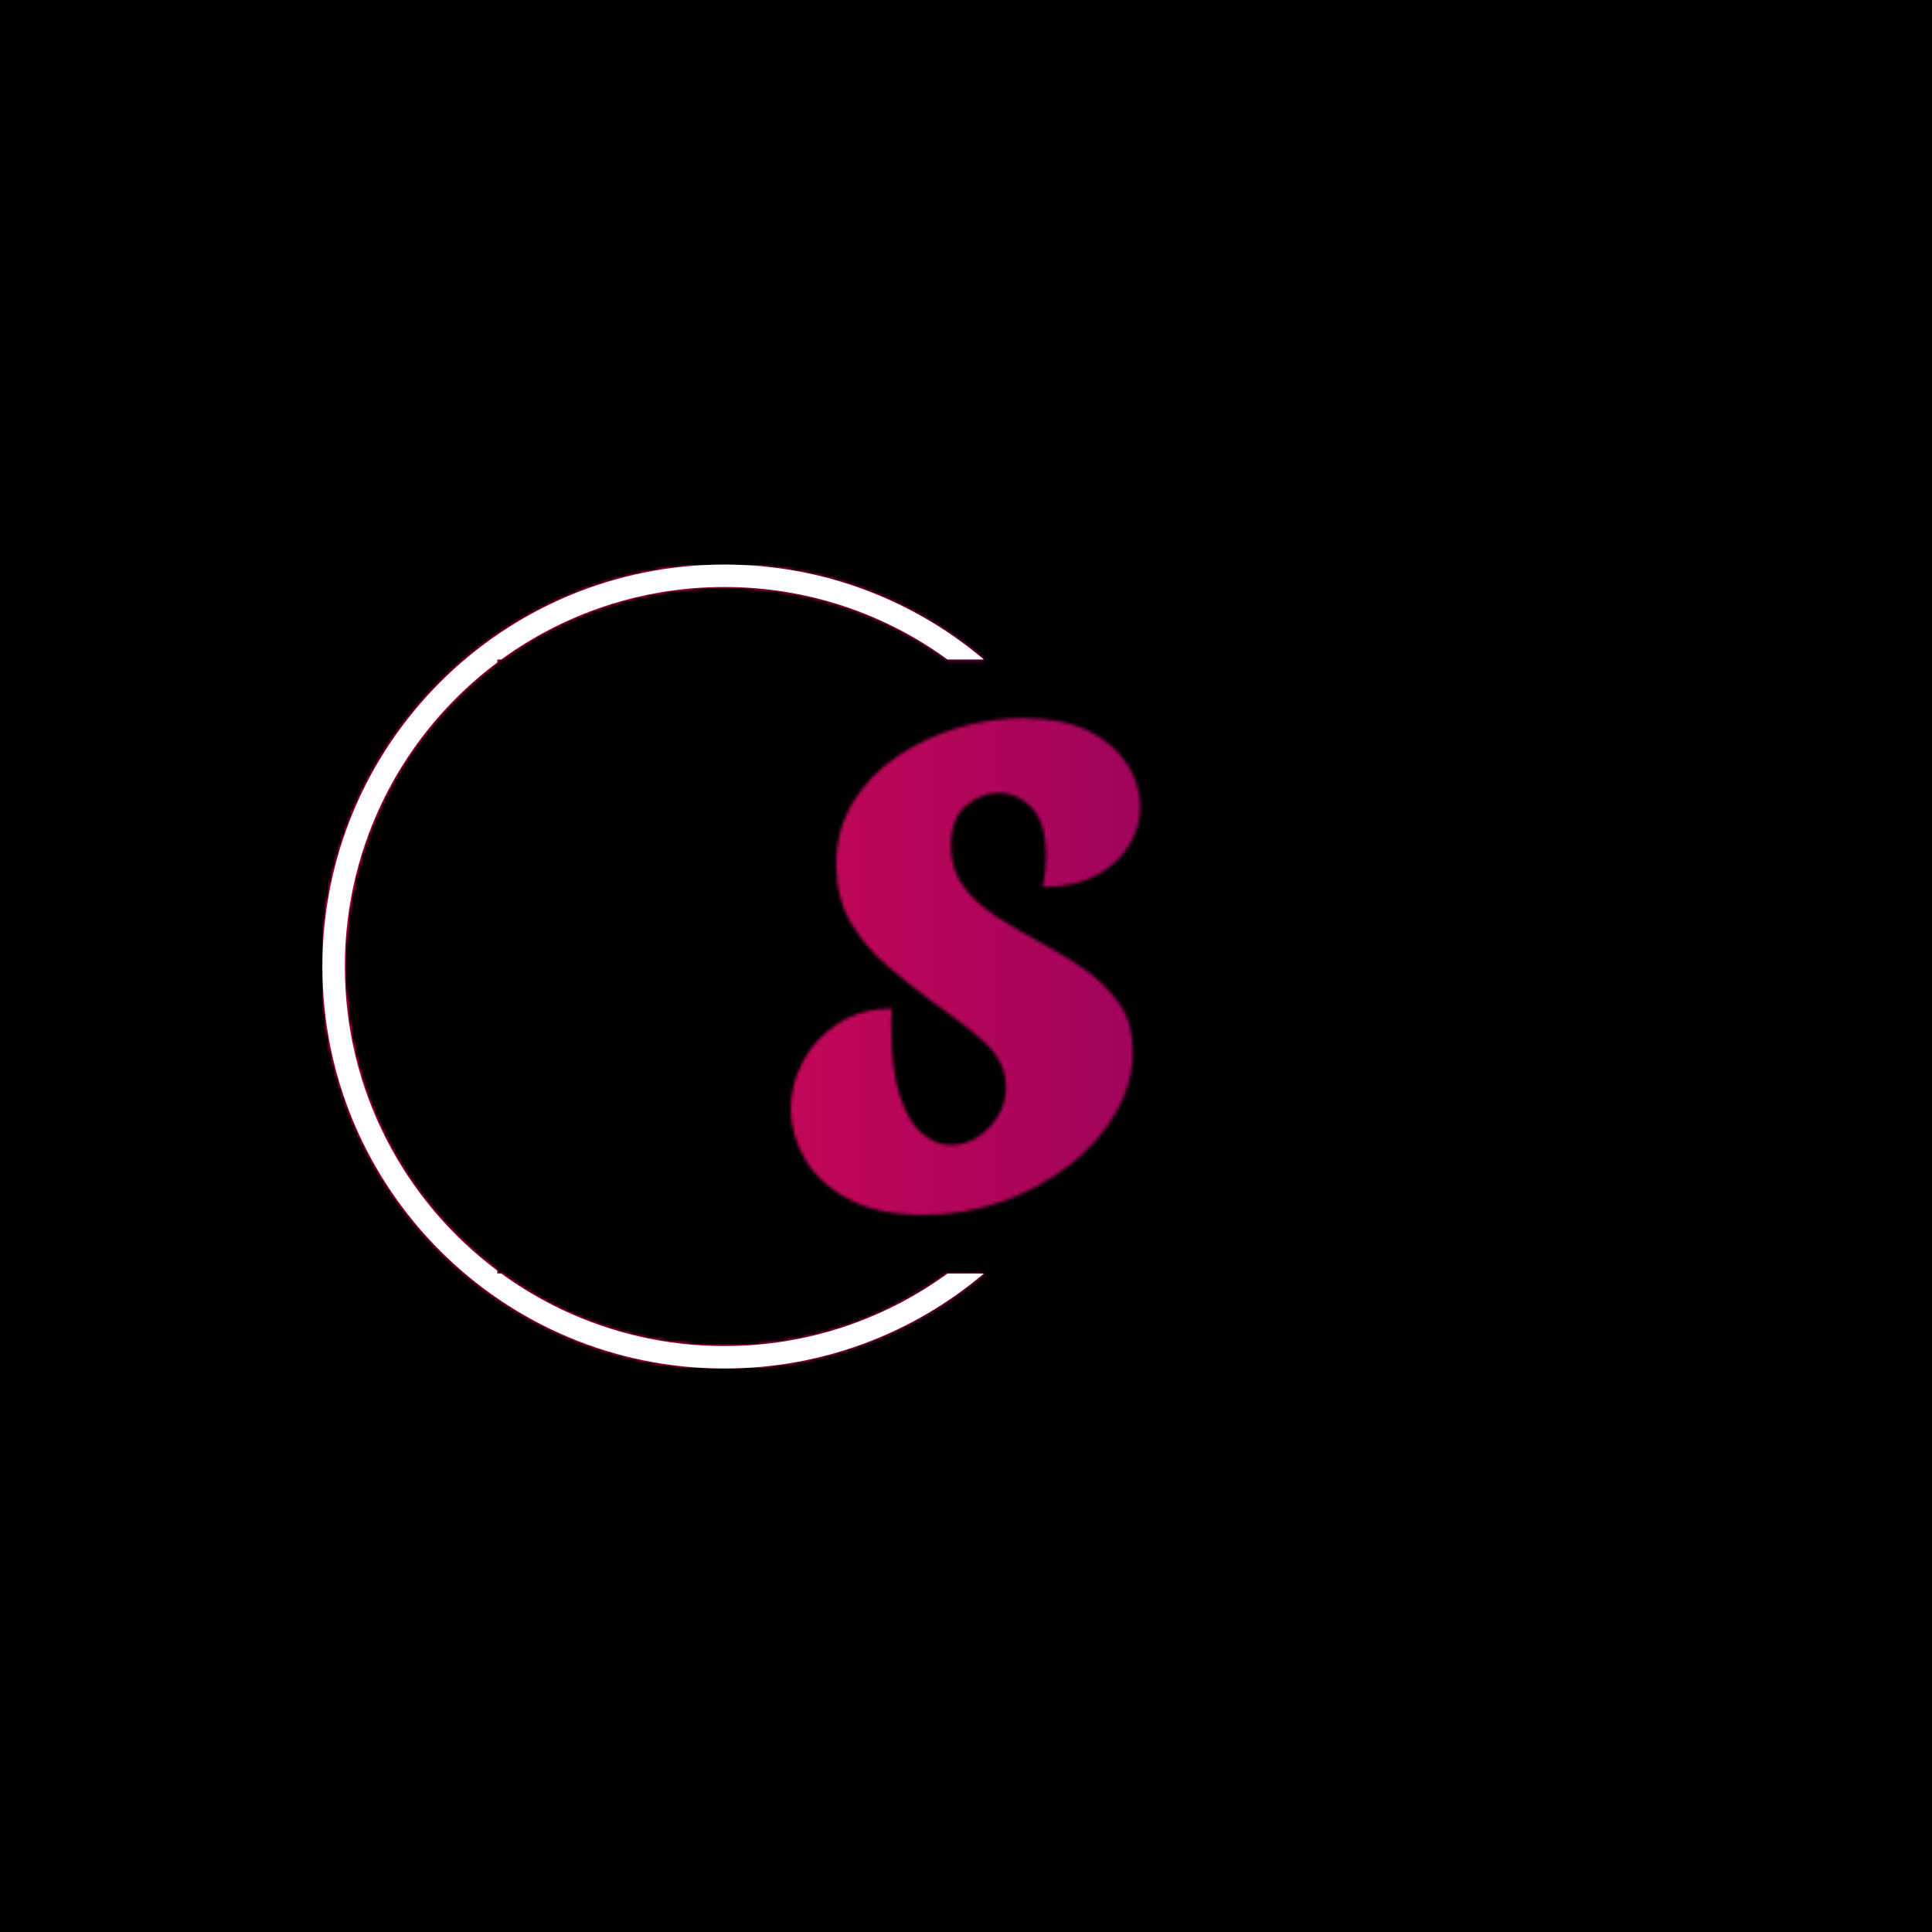 <svg xmlns="http://www.w3.org/2000/svg" version="1.1" xmlns:xlink="http://www.w3.org/1999/xlink" xmlns:svgjs="http://svgjs.dev/svgjs" width="1500" height="1500" viewBox="0 0 1500 1500"><rect width="1500" height="1500" fill="#000000"></rect><g transform="matrix(0.667,0,0,0.667,249.394,438.586)"><svg viewBox="0 0 396 247" data-background-color="#000000" preserveAspectRatio="xMidYMid meet" height="935" width="1500" xmlns="http://www.w3.org/2000/svg" xmlns:xlink="http://www.w3.org/1999/xlink"><g id="tight-bounds" transform="matrix(1,0,0,1,0.24,-0.1)"><svg viewBox="0 0 395.52 247.2" height="247.2" width="395.52"><rect width="395.52" height="247.2" fill="url(#4c7d2a61-9c39-4f8e-a783-54ed5cd4216c)" mask="url(#a5a3c103-7e9f-4a75-bd32-6a6ad0889e52)" data-fill-palette-color="tertiary"></rect><g><svg></svg></g><g><svg viewBox="0 0 395.52 247.2" height="247.2" width="395.52"><g transform="matrix(1,0,0,1,144.019,47.215)"><svg viewBox="0 0 107.481 152.77" height="152.77" width="107.481"><g><svg viewBox="0 0 107.481 152.77" height="152.77" width="107.481"><g><svg viewBox="0 0 107.481 152.77" height="152.77" width="107.481"><g><svg viewBox="0 0 107.481 152.77" height="152.77" width="107.481"><g id="textblocktransform"><svg viewBox="0 0 107.481 152.77" height="152.77" width="107.481" id="textblock"><g><svg viewBox="0 0 107.481 152.77" height="152.77" width="107.481"><g transform="matrix(1,0,0,1,0,0)"><svg width="107.481" viewBox="0.35 -36.3 25.75 36.6" height="152.77" data-palette-color="url(#480d1350-946a-4fb2-846a-e1ddc6b7f676)"></svg></g></svg></g></svg></g></svg></g></svg></g></svg></g></svg></g><g><path d="M0 123.6c0-68.262 55.338-123.6 123.6-123.6 30.402 0 58.24 10.976 79.768 29.183l-11.147 0c-19.26-14.022-42.974-22.294-68.621-22.295-25.647 0-49.361 8.272-68.621 22.295h-1.238l0 0.914c-28.443 21.285-46.852 55.244-46.853 93.503 0 38.259 18.409 72.218 46.853 93.503v0.914l1.238 0c19.26 14.022 42.974 22.294 68.621 22.295 25.647 0 49.361-8.272 68.621-22.295h11.147c-21.528 18.206-49.366 29.183-79.768 29.183-68.262 0-123.6-55.338-123.6-123.6z" fill="url(#4c7d2a61-9c39-4f8e-a783-54ed5cd4216c)" stroke="transparent" data-fill-palette-color="tertiary"></path></g></svg></g><defs></defs><mask id="38fc3edd-9ce4-4f2d-8e50-3effe2243f81"><g id="SvgjsG1347"><svg viewBox="0 0 395.52 247.2" height="247.2" width="395.52"><g><svg></svg></g><g><svg viewBox="0 0 395.52 247.2" height="247.2" width="395.52"><g transform="matrix(1,0,0,1,144.019,47.215)"><svg viewBox="0 0 107.481 152.77" height="152.77" width="107.481"><g><svg viewBox="0 0 107.481 152.77" height="152.77" width="107.481"><g><svg viewBox="0 0 107.481 152.77" height="152.77" width="107.481"><g><svg viewBox="0 0 107.481 152.77" height="152.77" width="107.481"><g id="SvgjsG1346"><svg viewBox="0 0 107.481 152.77" height="152.77" width="107.481" id="SvgjsSvg1345"><g><svg viewBox="0 0 107.481 152.77" height="152.77" width="107.481"><g transform="matrix(1,0,0,1,0,0)"><svg width="107.481" viewBox="0.35 -36.3 25.75 36.6" height="152.77" data-palette-color="url(#480d1350-946a-4fb2-846a-e1ddc6b7f676)"><path d="M10.15 0.3L10.15 0.3Q6.8 0.3 4.63-0.85 2.45-2 1.4-3.8 0.35-5.6 0.35-7.5L0.35-7.5Q0.35-9.35 1.25-11.03 2.15-12.7 3.83-13.8 5.5-14.9 7.8-14.9L7.8-14.9Q7.75-14.45 7.75-14.08 7.75-13.7 7.75-13.7L7.75-13.7Q7.75-10.35 8.4-8.43 9.05-6.5 10.05-5.68 11.05-4.85 12.1-4.85L12.1-4.85Q13.7-4.85 14.95-6.13 16.2-7.4 16.2-9.1L16.2-9.1Q16.2-11 14.58-12.45 12.95-13.9 10.45-15.65L10.45-15.65Q9.05-16.7 7.48-18.03 5.9-19.35 4.8-21.18 3.7-23 3.7-25.5L3.7-25.5Q3.7-28.1 4.93-30.1 6.15-32.1 8.18-33.48 10.2-34.85 12.63-35.58 15.05-36.3 17.45-36.3L17.45-36.3Q20.4-36.3 22.3-35.35 24.2-34.4 25.15-32.9 26.1-31.4 26.1-29.8L26.1-29.8Q26.1-28.3 25.28-26.93 24.45-25.55 22.85-24.7 21.25-23.85 18.9-23.85L18.9-23.85Q19.05-24.55 19.1-25.13 19.15-25.7 19.15-26.15L19.15-26.15Q19.15-28.65 18.07-29.73 17-30.8 15.7-30.8L15.7-30.8Q14.45-30.8 13.3-29.88 12.15-28.95 12.15-26.9L12.15-26.9Q12.15-25.15 13.08-23.9 14-22.65 15.48-21.7 16.95-20.75 18.6-19.85L18.6-19.85Q20.3-18.95 21.88-17.88 23.45-16.8 24.5-15.35 25.55-13.9 25.55-11.7L25.55-11.7Q25.55-9.4 24.3-7.23 23.05-5.05 20.9-3.38 18.75-1.7 15.98-0.7 13.2 0.3 10.15 0.3Z" opacity="1" transform="matrix(1,0,0,1,0,0)" fill="white" class="wordmark-text-0" id="SvgjsPath1344"></path></svg></g></svg></g></svg></g></svg></g></svg></g></svg></g></svg></g><g><path d="M0 123.6c0-68.262 55.338-123.6 123.6-123.6 30.402 0 58.24 10.976 79.768 29.183l-11.147 0c-19.26-14.022-42.974-22.294-68.621-22.295-25.647 0-49.361 8.272-68.621 22.295h-1.238l0 0.914c-28.443 21.285-46.852 55.244-46.853 93.503 0 38.259 18.409 72.218 46.853 93.503v0.914l1.238 0c19.26 14.022 42.974 22.294 68.621 22.295 25.647 0 49.361-8.272 68.621-22.295h11.147c-21.528 18.206-49.366 29.183-79.768 29.183-68.262 0-123.6-55.338-123.6-123.6z" fill="black" stroke="transparent"></path></g></svg></g><defs><mask></mask></defs></svg><rect width="395.52" height="247.2" fill="black" stroke="none" visibility="hidden"></rect></g></mask><linearGradient x1="0" x2="1" y1="0.5" y2="0.5" id="480d1350-946a-4fb2-846a-e1ddc6b7f676"><stop stop-color="#f00b51" offset="0"></stop><stop stop-color="#730062" offset="1"></stop></linearGradient><rect width="395.52" height="247.2" fill="url(#480d1350-946a-4fb2-846a-e1ddc6b7f676)" mask="url(#38fc3edd-9ce4-4f2d-8e50-3effe2243f81)" data-fill-palette-color="primary"></rect><mask id="a5a3c103-7e9f-4a75-bd32-6a6ad0889e52"><g id="SvgjsG1370"><svg viewBox="0 0 395.52 247.2" height="247.2" width="395.52"><g><svg></svg></g><g><svg viewBox="0 0 395.52 247.2" height="247.2" width="395.52"><g transform="matrix(1,0,0,1,144.019,47.215)"><svg viewBox="0 0 107.481 152.77" height="152.77" width="107.481"><g><svg viewBox="0 0 107.481 152.77" height="152.77" width="107.481"><g><svg viewBox="0 0 107.481 152.77" height="152.77" width="107.481"><g><svg viewBox="0 0 107.481 152.77" height="152.77" width="107.481"><g id="SvgjsG1369"><svg viewBox="0 0 107.481 152.77" height="152.77" width="107.481" id="SvgjsSvg1368"><g><svg viewBox="0 0 107.481 152.77" height="152.77" width="107.481"><g transform="matrix(1,0,0,1,0,0)"><svg width="107.481" viewBox="0.35 -36.3 25.75 36.6" height="152.77" data-palette-color="url(#480d1350-946a-4fb2-846a-e1ddc6b7f676)"></svg></g></svg></g></svg></g></svg></g></svg></g></svg></g></svg></g><g><path d="M0 123.6c0-68.262 55.338-123.6 123.6-123.6 30.402 0 58.24 10.976 79.768 29.183l-11.147 0c-19.26-14.022-42.974-22.294-68.621-22.295-25.647 0-49.361 8.272-68.621 22.295h-1.238l0 0.914c-28.443 21.285-46.852 55.244-46.853 93.503 0 38.259 18.409 72.218 46.853 93.503v0.914l1.238 0c19.26 14.022 42.974 22.294 68.621 22.295 25.647 0 49.361-8.272 68.621-22.295h11.147c-21.528 18.206-49.366 29.183-79.768 29.183-68.262 0-123.6-55.338-123.6-123.6z" fill="white" stroke="transparent"></path></g></svg></g><defs><mask></mask></defs><mask><g id="SvgjsG1367"><svg viewBox="0 0 395.52 247.2" height="247.2" width="395.52"><g><svg></svg></g><g><svg viewBox="0 0 395.52 247.2" height="247.2" width="395.52"><g transform="matrix(1,0,0,1,144.019,47.215)"><svg viewBox="0 0 107.481 152.77" height="152.77" width="107.481"><g><svg viewBox="0 0 107.481 152.77" height="152.77" width="107.481"><g><svg viewBox="0 0 107.481 152.77" height="152.77" width="107.481"><g><svg viewBox="0 0 107.481 152.77" height="152.77" width="107.481"><g id="SvgjsG1366"><svg viewBox="0 0 107.481 152.77" height="152.77" width="107.481" id="SvgjsSvg1365"><g><svg viewBox="0 0 107.481 152.77" height="152.77" width="107.481"><g transform="matrix(1,0,0,1,0,0)"><svg width="107.481" viewBox="0.35 -36.3 25.75 36.6" height="152.77" data-palette-color="url(#480d1350-946a-4fb2-846a-e1ddc6b7f676)"><path d="M10.15 0.3L10.15 0.3Q6.8 0.3 4.63-0.85 2.45-2 1.4-3.8 0.35-5.6 0.35-7.5L0.35-7.5Q0.35-9.35 1.25-11.03 2.15-12.7 3.83-13.8 5.5-14.9 7.8-14.9L7.8-14.9Q7.75-14.45 7.75-14.08 7.75-13.7 7.75-13.7L7.75-13.7Q7.75-10.35 8.4-8.43 9.05-6.5 10.05-5.68 11.05-4.85 12.1-4.85L12.1-4.85Q13.7-4.85 14.95-6.13 16.2-7.4 16.2-9.1L16.2-9.1Q16.2-11 14.58-12.45 12.95-13.9 10.45-15.65L10.45-15.65Q9.05-16.7 7.48-18.03 5.9-19.35 4.8-21.18 3.7-23 3.7-25.5L3.7-25.5Q3.7-28.1 4.93-30.1 6.15-32.1 8.18-33.48 10.2-34.85 12.63-35.58 15.05-36.3 17.45-36.3L17.45-36.3Q20.4-36.3 22.3-35.35 24.2-34.4 25.15-32.9 26.1-31.4 26.1-29.8L26.1-29.8Q26.1-28.3 25.28-26.93 24.45-25.55 22.85-24.7 21.25-23.85 18.9-23.85L18.9-23.85Q19.05-24.55 19.1-25.13 19.15-25.7 19.15-26.15L19.15-26.15Q19.15-28.65 18.07-29.73 17-30.8 15.7-30.8L15.7-30.8Q14.45-30.8 13.3-29.88 12.15-28.95 12.15-26.9L12.15-26.9Q12.15-25.15 13.08-23.9 14-22.65 15.48-21.7 16.95-20.75 18.6-19.85L18.6-19.85Q20.3-18.95 21.88-17.88 23.45-16.8 24.5-15.35 25.55-13.9 25.55-11.7L25.55-11.7Q25.55-9.4 24.3-7.23 23.05-5.05 20.9-3.38 18.75-1.7 15.98-0.7 13.2 0.3 10.15 0.3Z" opacity="1" transform="matrix(1,0,0,1,0,0)" fill="black" class="wordmark-text-0" id="SvgjsPath1364"></path></svg></g></svg></g></svg></g></svg></g></svg></g></svg></g></svg></g><g><path d="M0 123.6c0-68.262 55.338-123.6 123.6-123.6 30.402 0 58.24 10.976 79.768 29.183l-11.147 0c-19.26-14.022-42.974-22.294-68.621-22.295-25.647 0-49.361 8.272-68.621 22.295h-1.238l0 0.914c-28.443 21.285-46.852 55.244-46.853 93.503 0 38.259 18.409 72.218 46.853 93.503v0.914l1.238 0c19.26 14.022 42.974 22.294 68.621 22.295 25.647 0 49.361-8.272 68.621-22.295h11.147c-21.528 18.206-49.366 29.183-79.768 29.183-68.262 0-123.6-55.338-123.6-123.6z" fill="black" stroke="transparent"></path></g></svg></g><defs><mask></mask></defs></svg><rect width="395.52" height="247.2" fill="black" stroke="none" visibility="hidden"></rect></g></mask></svg><rect width="395.52" height="247.2" fill="black" stroke="none" visibility="hidden"></rect></g></mask><linearGradient x1="0" x2="1" y1="0.5" y2="0.5" id="4c7d2a61-9c39-4f8e-a783-54ed5cd4216c"><stop stop-color="#f00b51" offset="0"></stop><stop stop-color="#730062" offset="1"></stop></linearGradient></svg><rect width="395.52" height="247.2" fill="none" stroke="none" visibility="hidden"></rect></g></svg></g></svg>